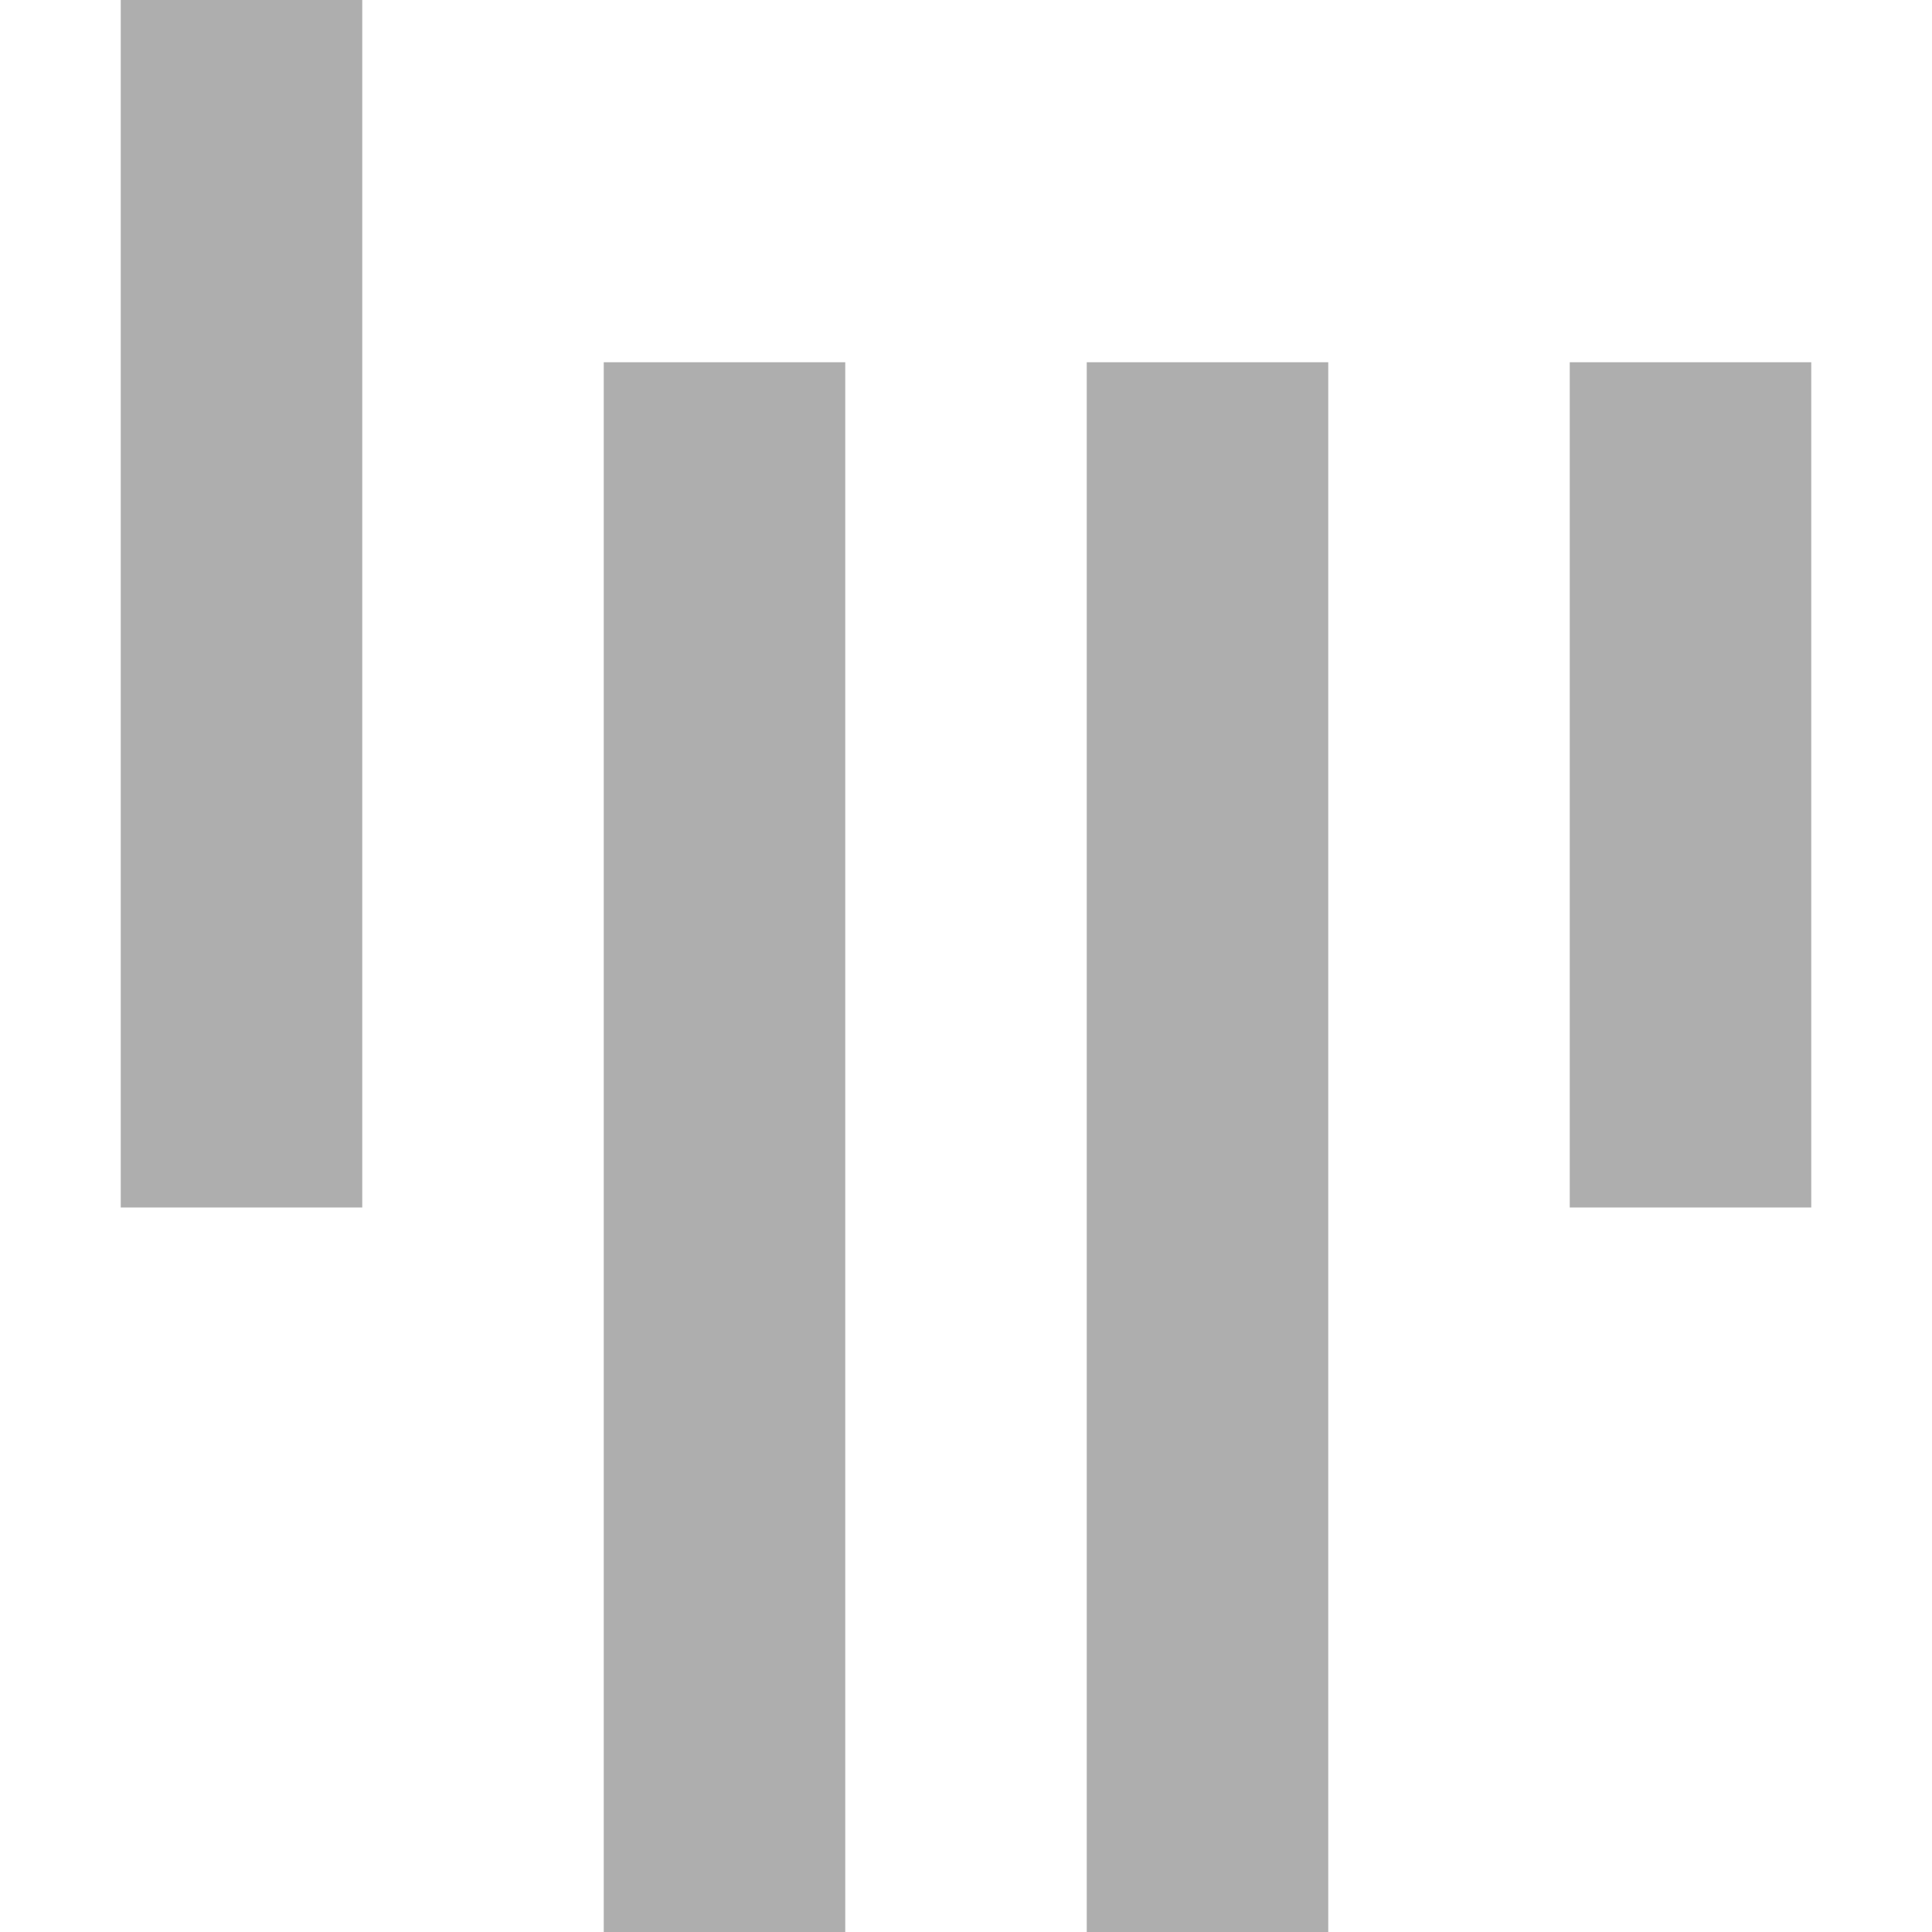 <svg xmlns="http://www.w3.org/2000/svg" viewBox="0 0 16 16">
 <path d="m 1 0 l 0 10 l 2 0 l 0 -10 z m 4 3 l 0 13 l 2 0 l 0 -13 z m 4 0 l 0 13 l 2 0 l 0 -13 z m 4 0 l 0 7 l 2 0 l 0 -7 z" style="fill:#353535;opacity:0.4;fill-opacity:1;color:#d3dae3"/>
</svg>

